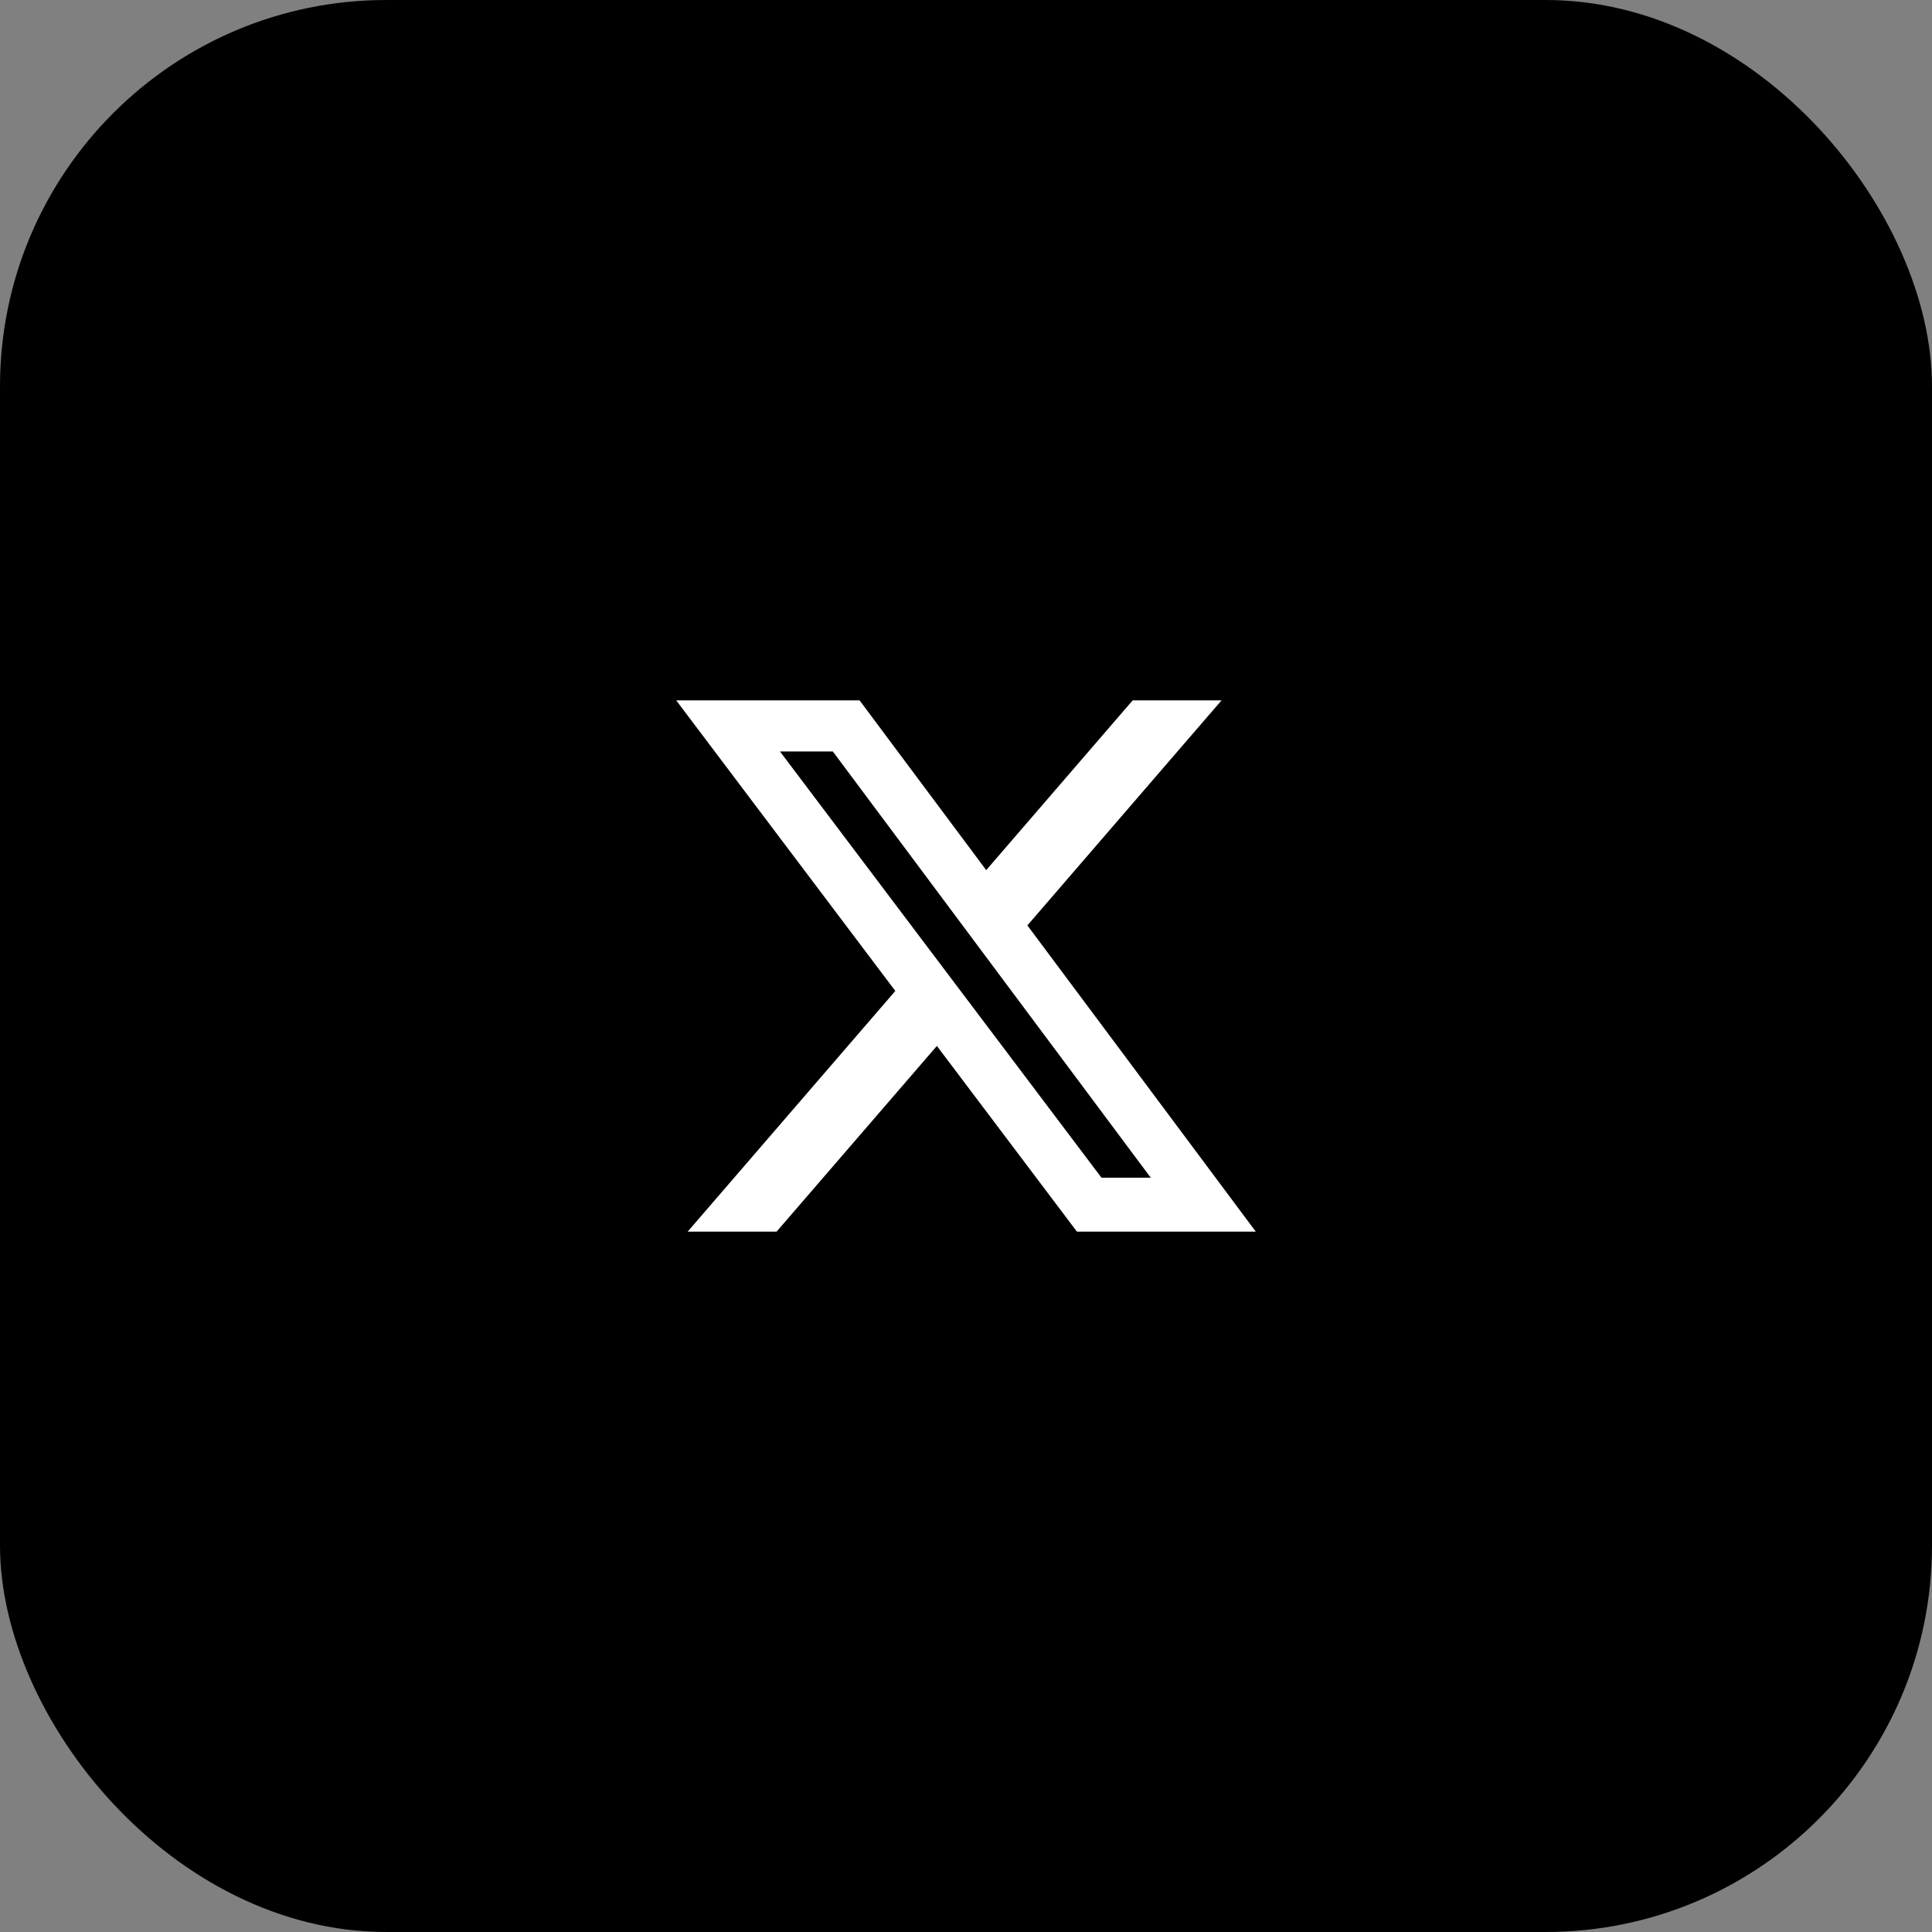 <svg width="80" height="80" viewBox="0 0 80 80" fill="none" xmlns="http://www.w3.org/2000/svg">
<rect x="0" y="0" width="80" height="80" fill="#808080" stroke="none"/>
<rect width="80" height="80" rx="16" fill="black"/>
<path d="M46.902 29H50.582L42.542 38.319L52 51H44.594L38.794 43.31L32.156 51H28.474L37.073 41.033L28 29H35.593L40.837 36.03L46.902 29ZM45.61 48.766H47.65L34.486 31.117H32.297L45.61 48.766Z" fill="white"/>
</svg>
